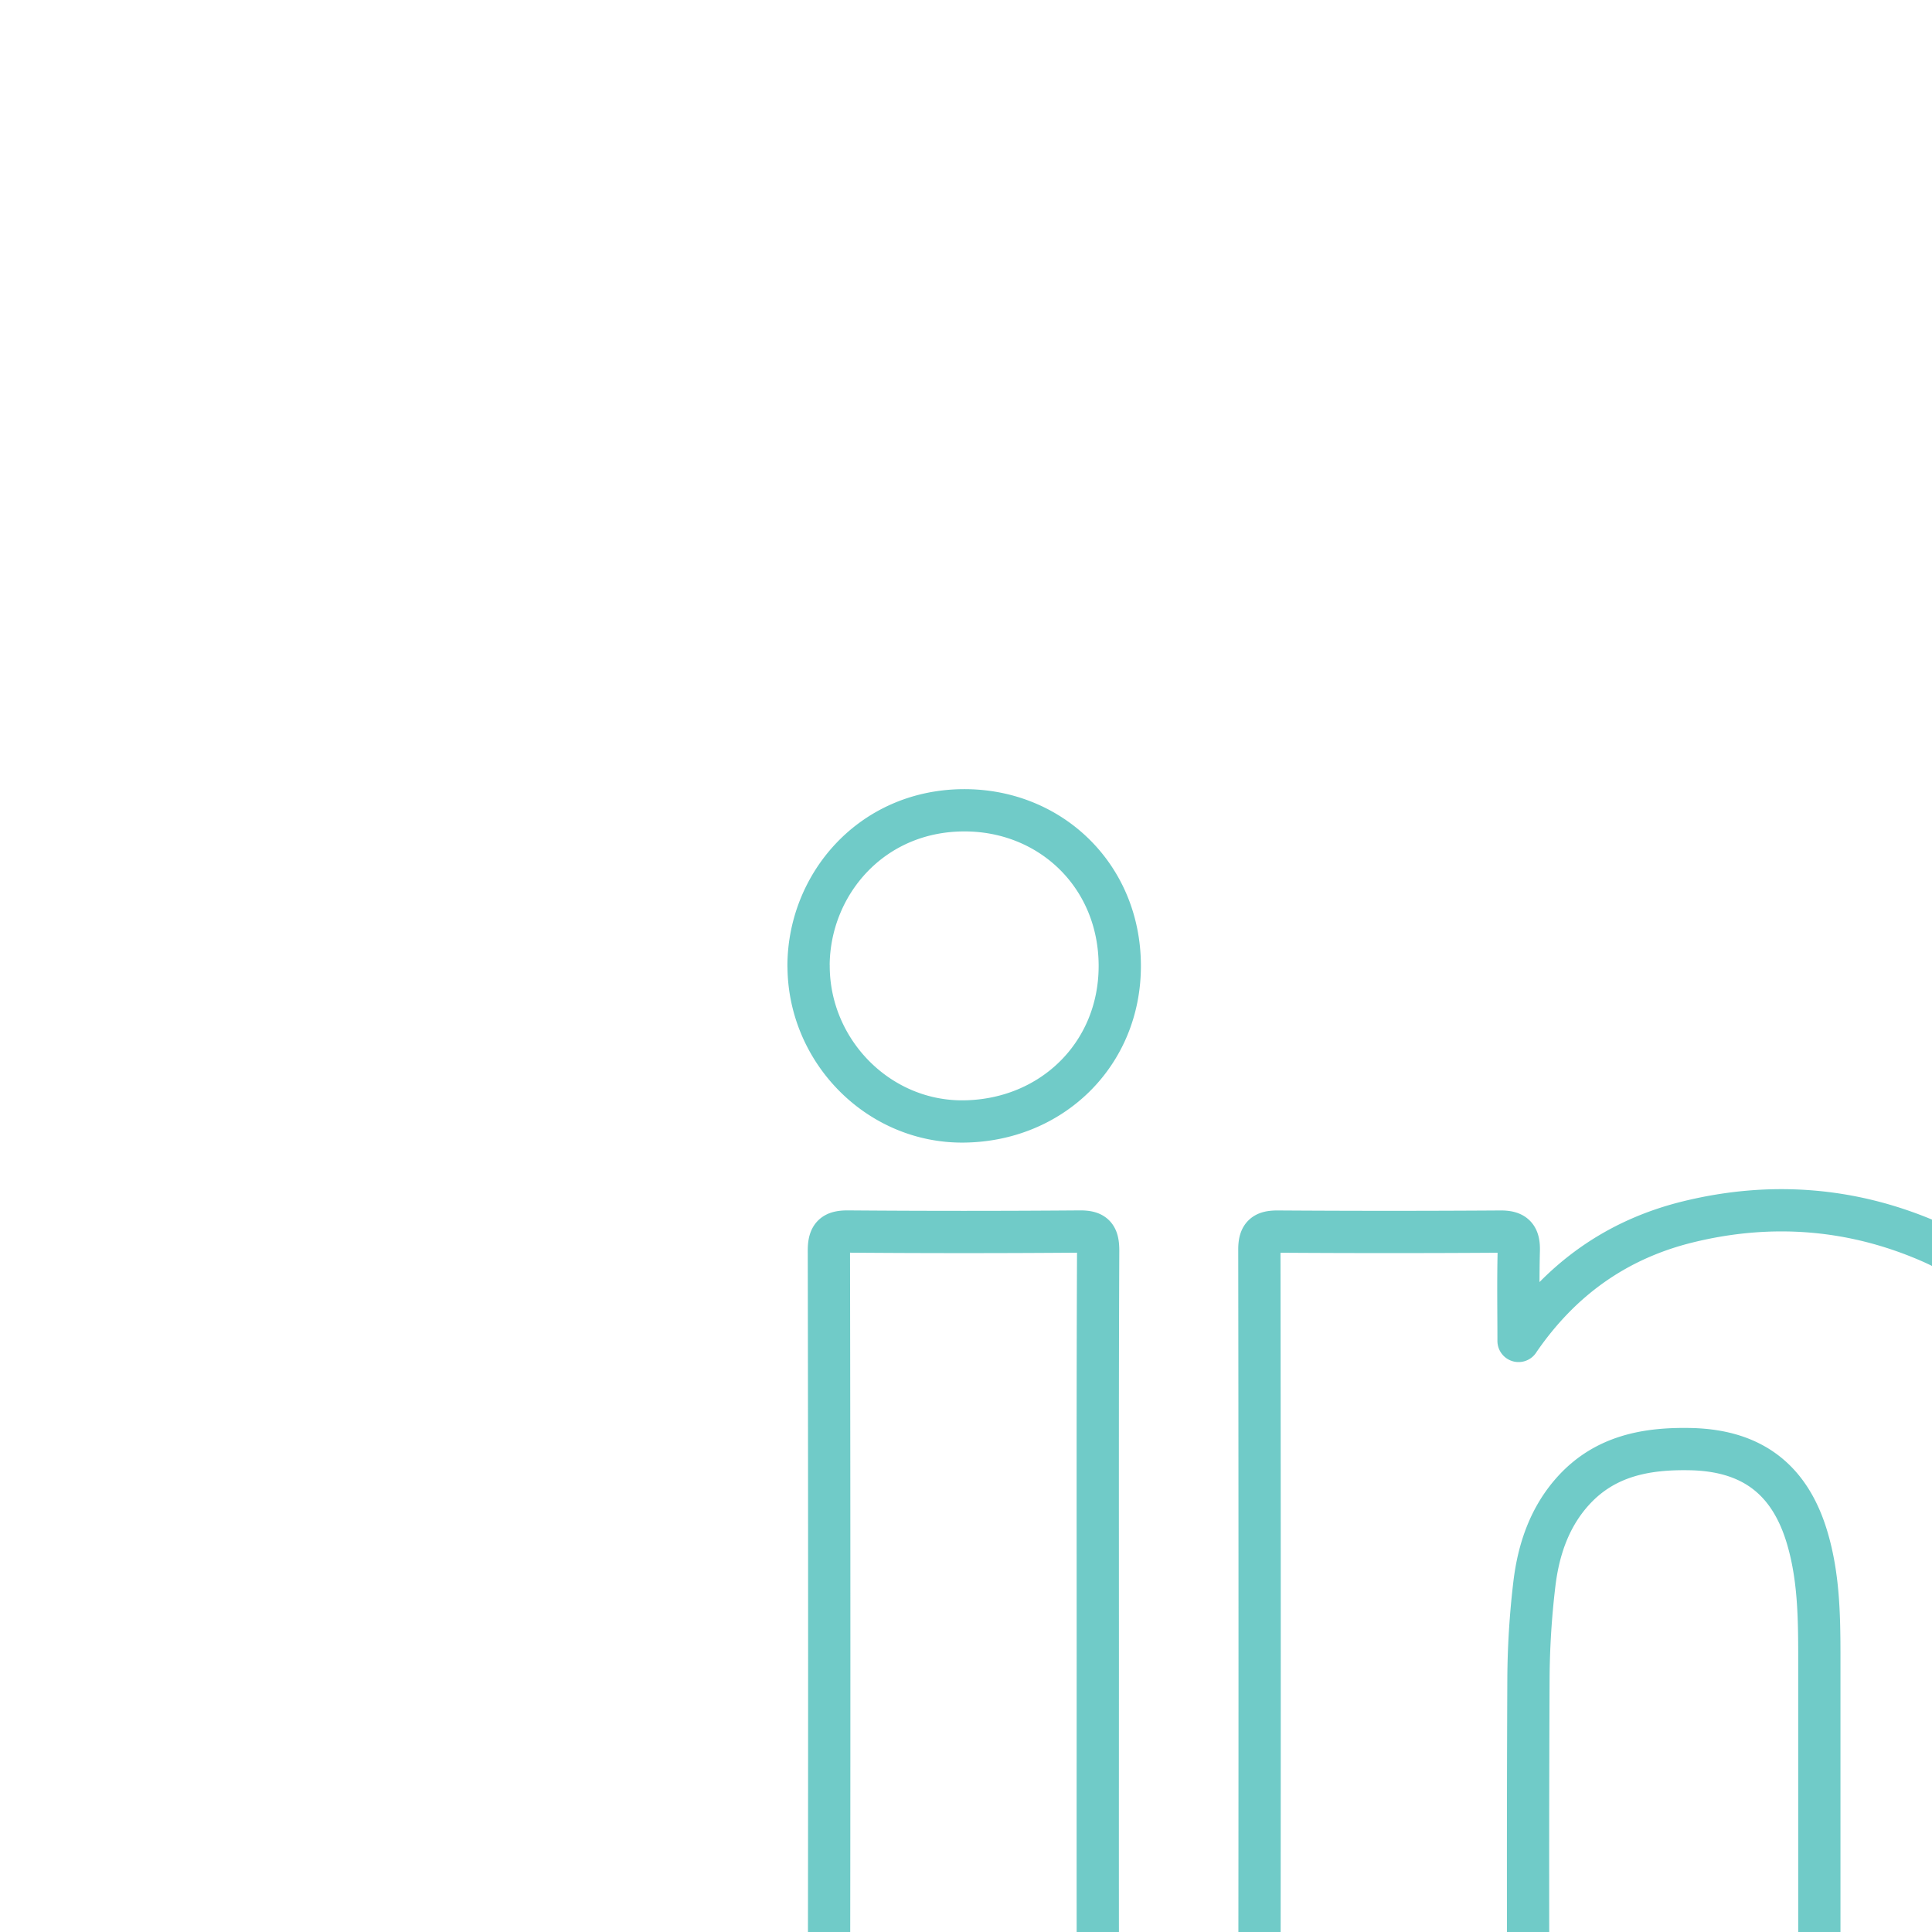 <svg width="32" height="32" viewBox="0 0 32 32" xml:space="preserve" xmlns="http://www.w3.org/2000/svg" enable-background="new 0 0 32 32"><path d="M25.152 22.21c0-.5-.009-1 .004-1.5.005-.228-.068-.313-.304-.311-1.228.008-2.456.008-3.685 0-.225-.002-.309.06-.308.3.006 4.525.006 9.05 0 13.575 0 .236.075.306.304.305 1.285-.009 2.57-.01 3.855 0 .234.002.3-.07.298-.303-.008-2.15-.01-4.299 0-6.448.002-.531.035-1.065.098-1.592.069-.575.253-1.119.657-1.558.52-.563 1.193-.69 1.921-.676 1.016.019 1.65.492 1.94 1.465.187.626.201 1.27.202 1.916v6.86c0 .32.011.331.325.331h3.758c.39 0 .392 0 .39-.385-.01-2.77-.018-5.541-.038-8.312a9.391 9.391 0 0 0-.352-2.506c-.356-1.253-1.027-2.275-2.258-2.808-1.288-.559-2.637-.66-4.001-.325-1.178.289-2.108.95-2.806 1.971zm-6.969 5.292c0-2.263-.004-4.525.006-6.787 0-.246-.065-.32-.31-.317-1.277.01-2.553.01-3.83 0-.239-.002-.32.065-.32.315.008 4.516.008 9.033 0 13.55 0 .247.077.318.318.316 1.277-.01 2.554-.01 3.83 0 .242.002.313-.066.312-.315-.01-2.254-.006-4.508-.006-6.762zm-4.79-11.505c0 1.41 1.155 2.592 2.567 2.578 1.458-.015 2.59-1.113 2.587-2.581-.003-1.494-1.154-2.582-2.59-2.573-1.53.009-2.562 1.233-2.565 2.576z" id="Icons" fill="none" stroke="#70cbc8" stroke-width=".7" stroke-linecap="round" stroke-linejoin="round" stroke-miterlimit="10" class="stroke-303030"></path></svg>